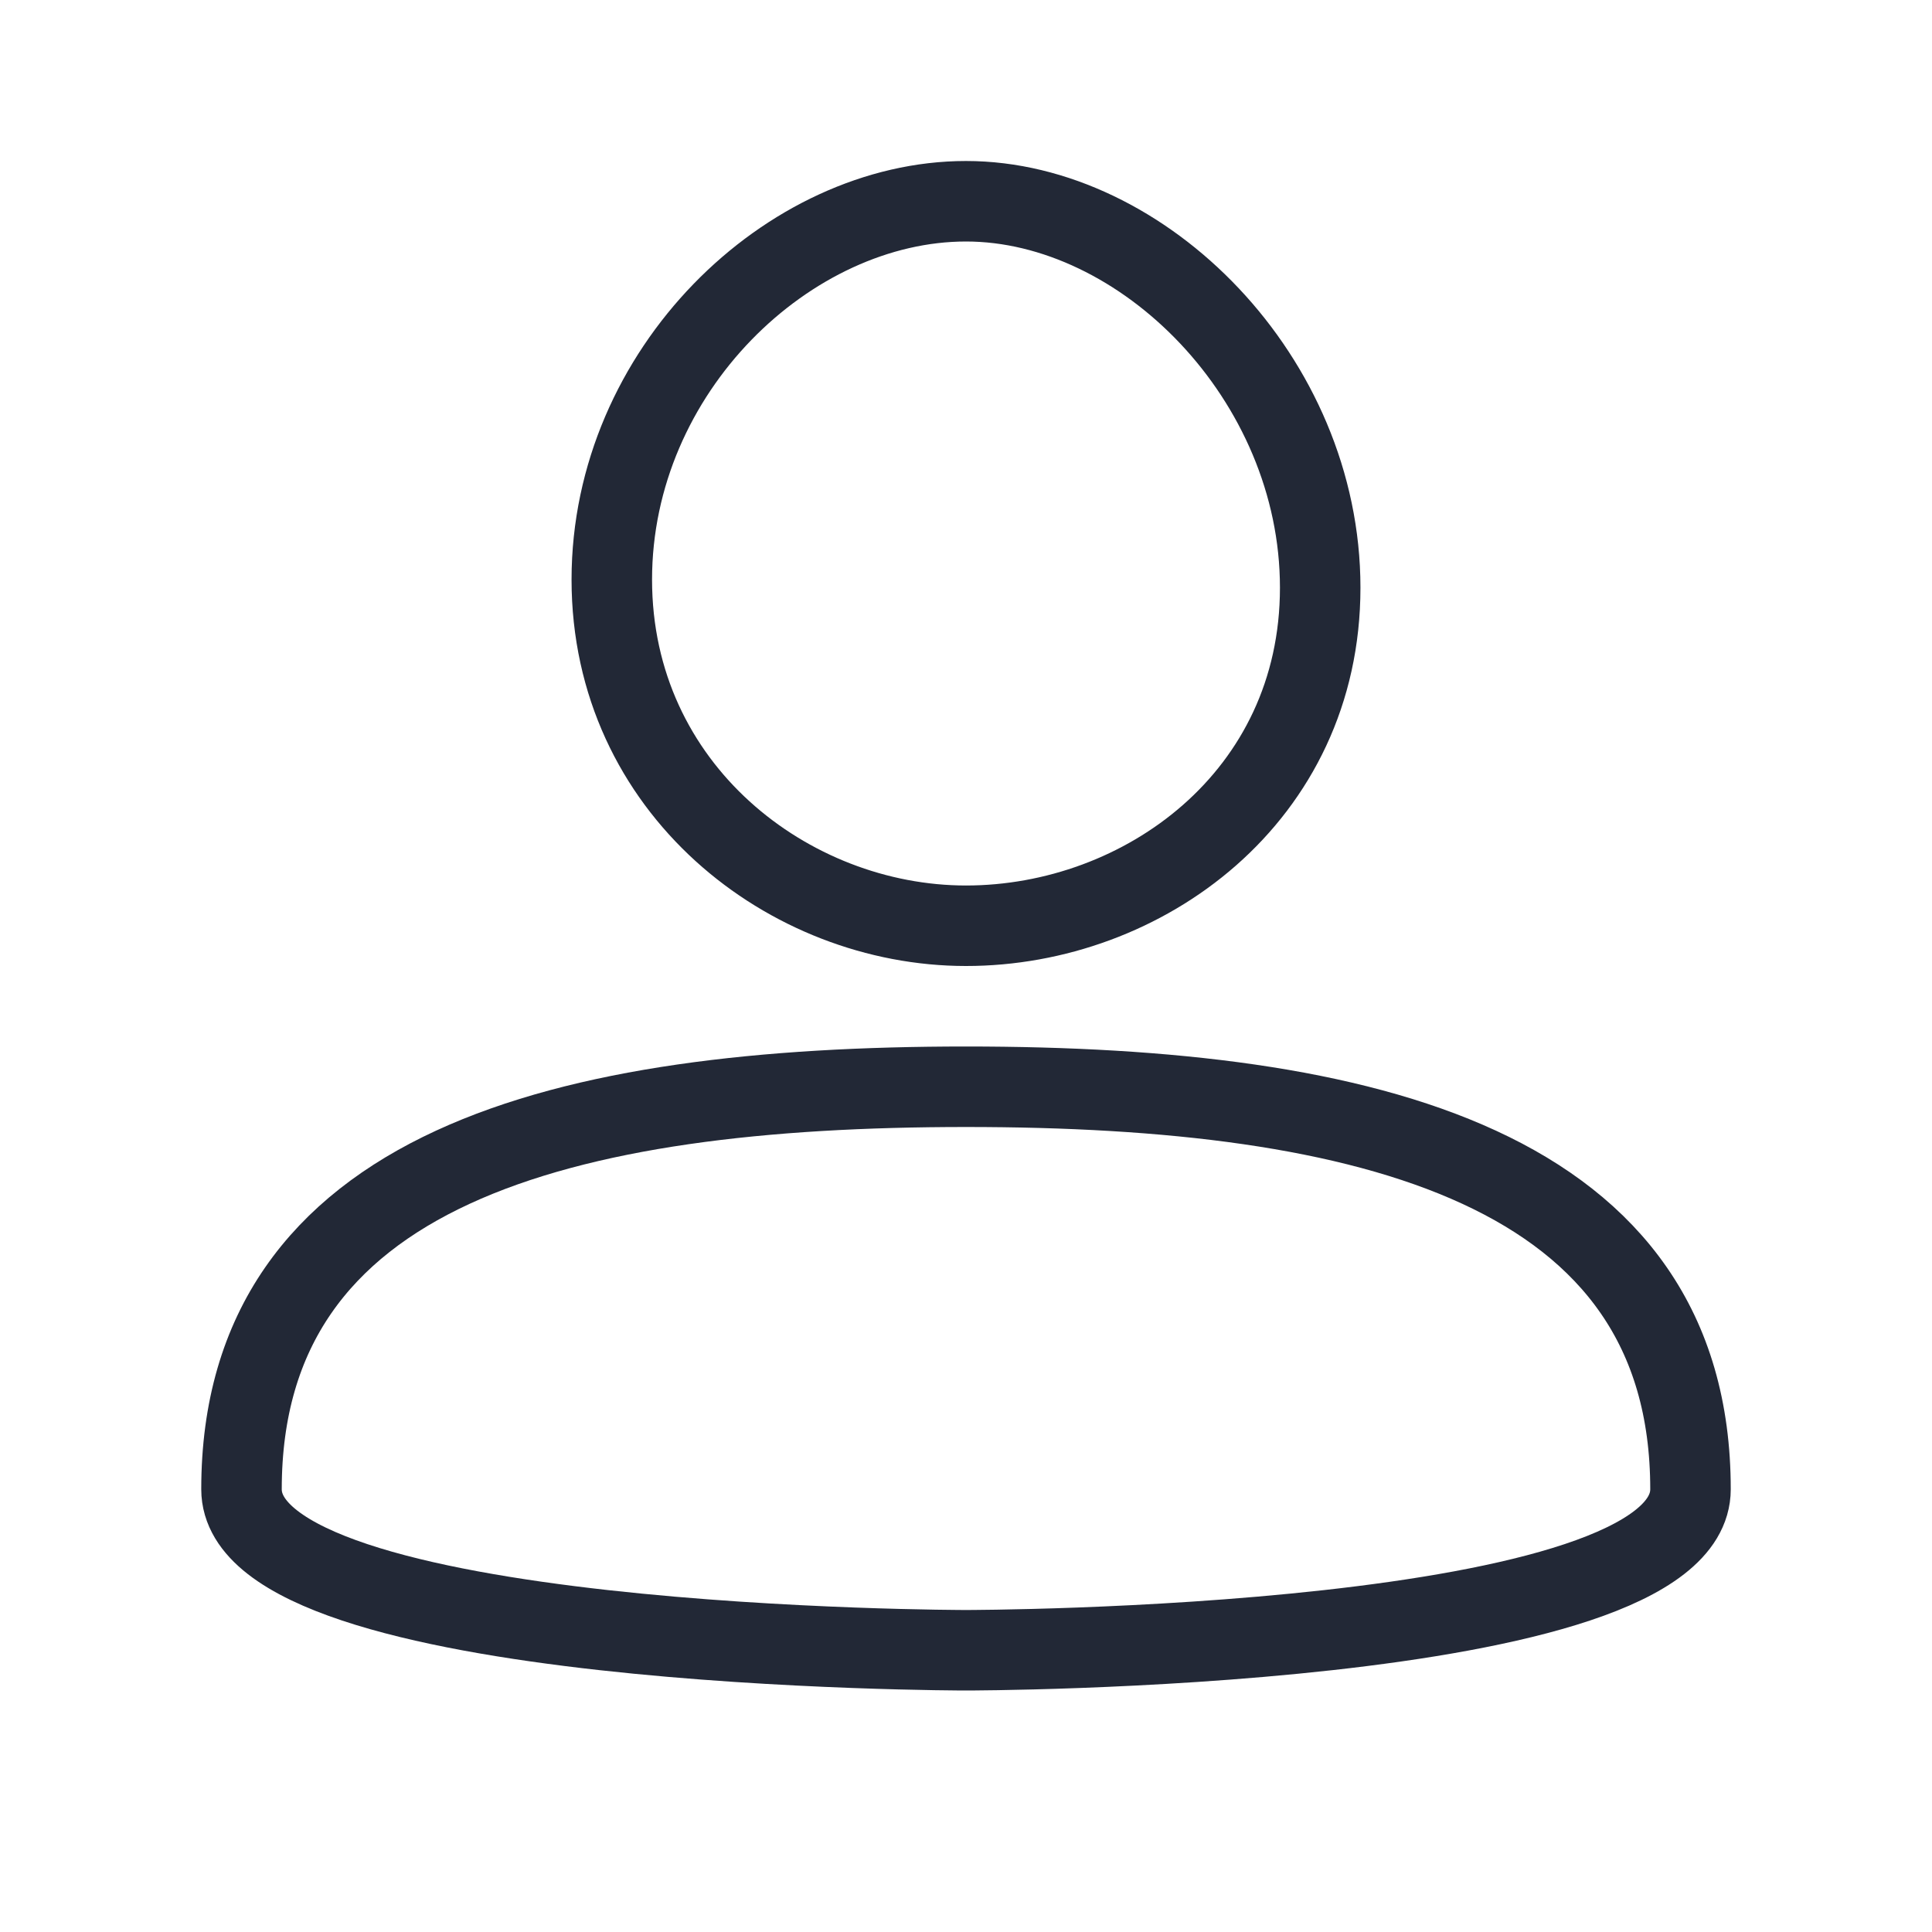 <svg width="24" height="24" viewBox="0 0 24 24" fill="none" xmlns="http://www.w3.org/2000/svg">
<g clip-path="url(#clip0_35_168)">
<g clip-path="url(#clip1_35_168)">
<path d="M12 11.5C14.2 11.5 16.4 9.9 16.4 7.3C16.4 4.7 14.2 2.5 12 2.5C9.8 2.5 7.6 4.6 7.6 7.2C7.6 9.8 9.8 11.5 12 11.5Z" stroke="#222836" stroke-miterlimit="10"/>
<path d="M12 13.5C17 13.5 21 14.5 21 18.5C21 20.5 12 20.5 12 20.5C12 20.5 3 20.5 3 18.5C3 14.5 7 13.5 12 13.5Z" stroke="#222836" stroke-miterlimit="10"/>
</g>
</g>
<defs>
<clipPath id="clip0_35_168">
<rect width="24" height="24" fill="white"/>
</clipPath>
<clipPath id="clip1_35_168">
<rect width="24" height="24" fill="white"/>
</clipPath>
</defs>
</svg>
